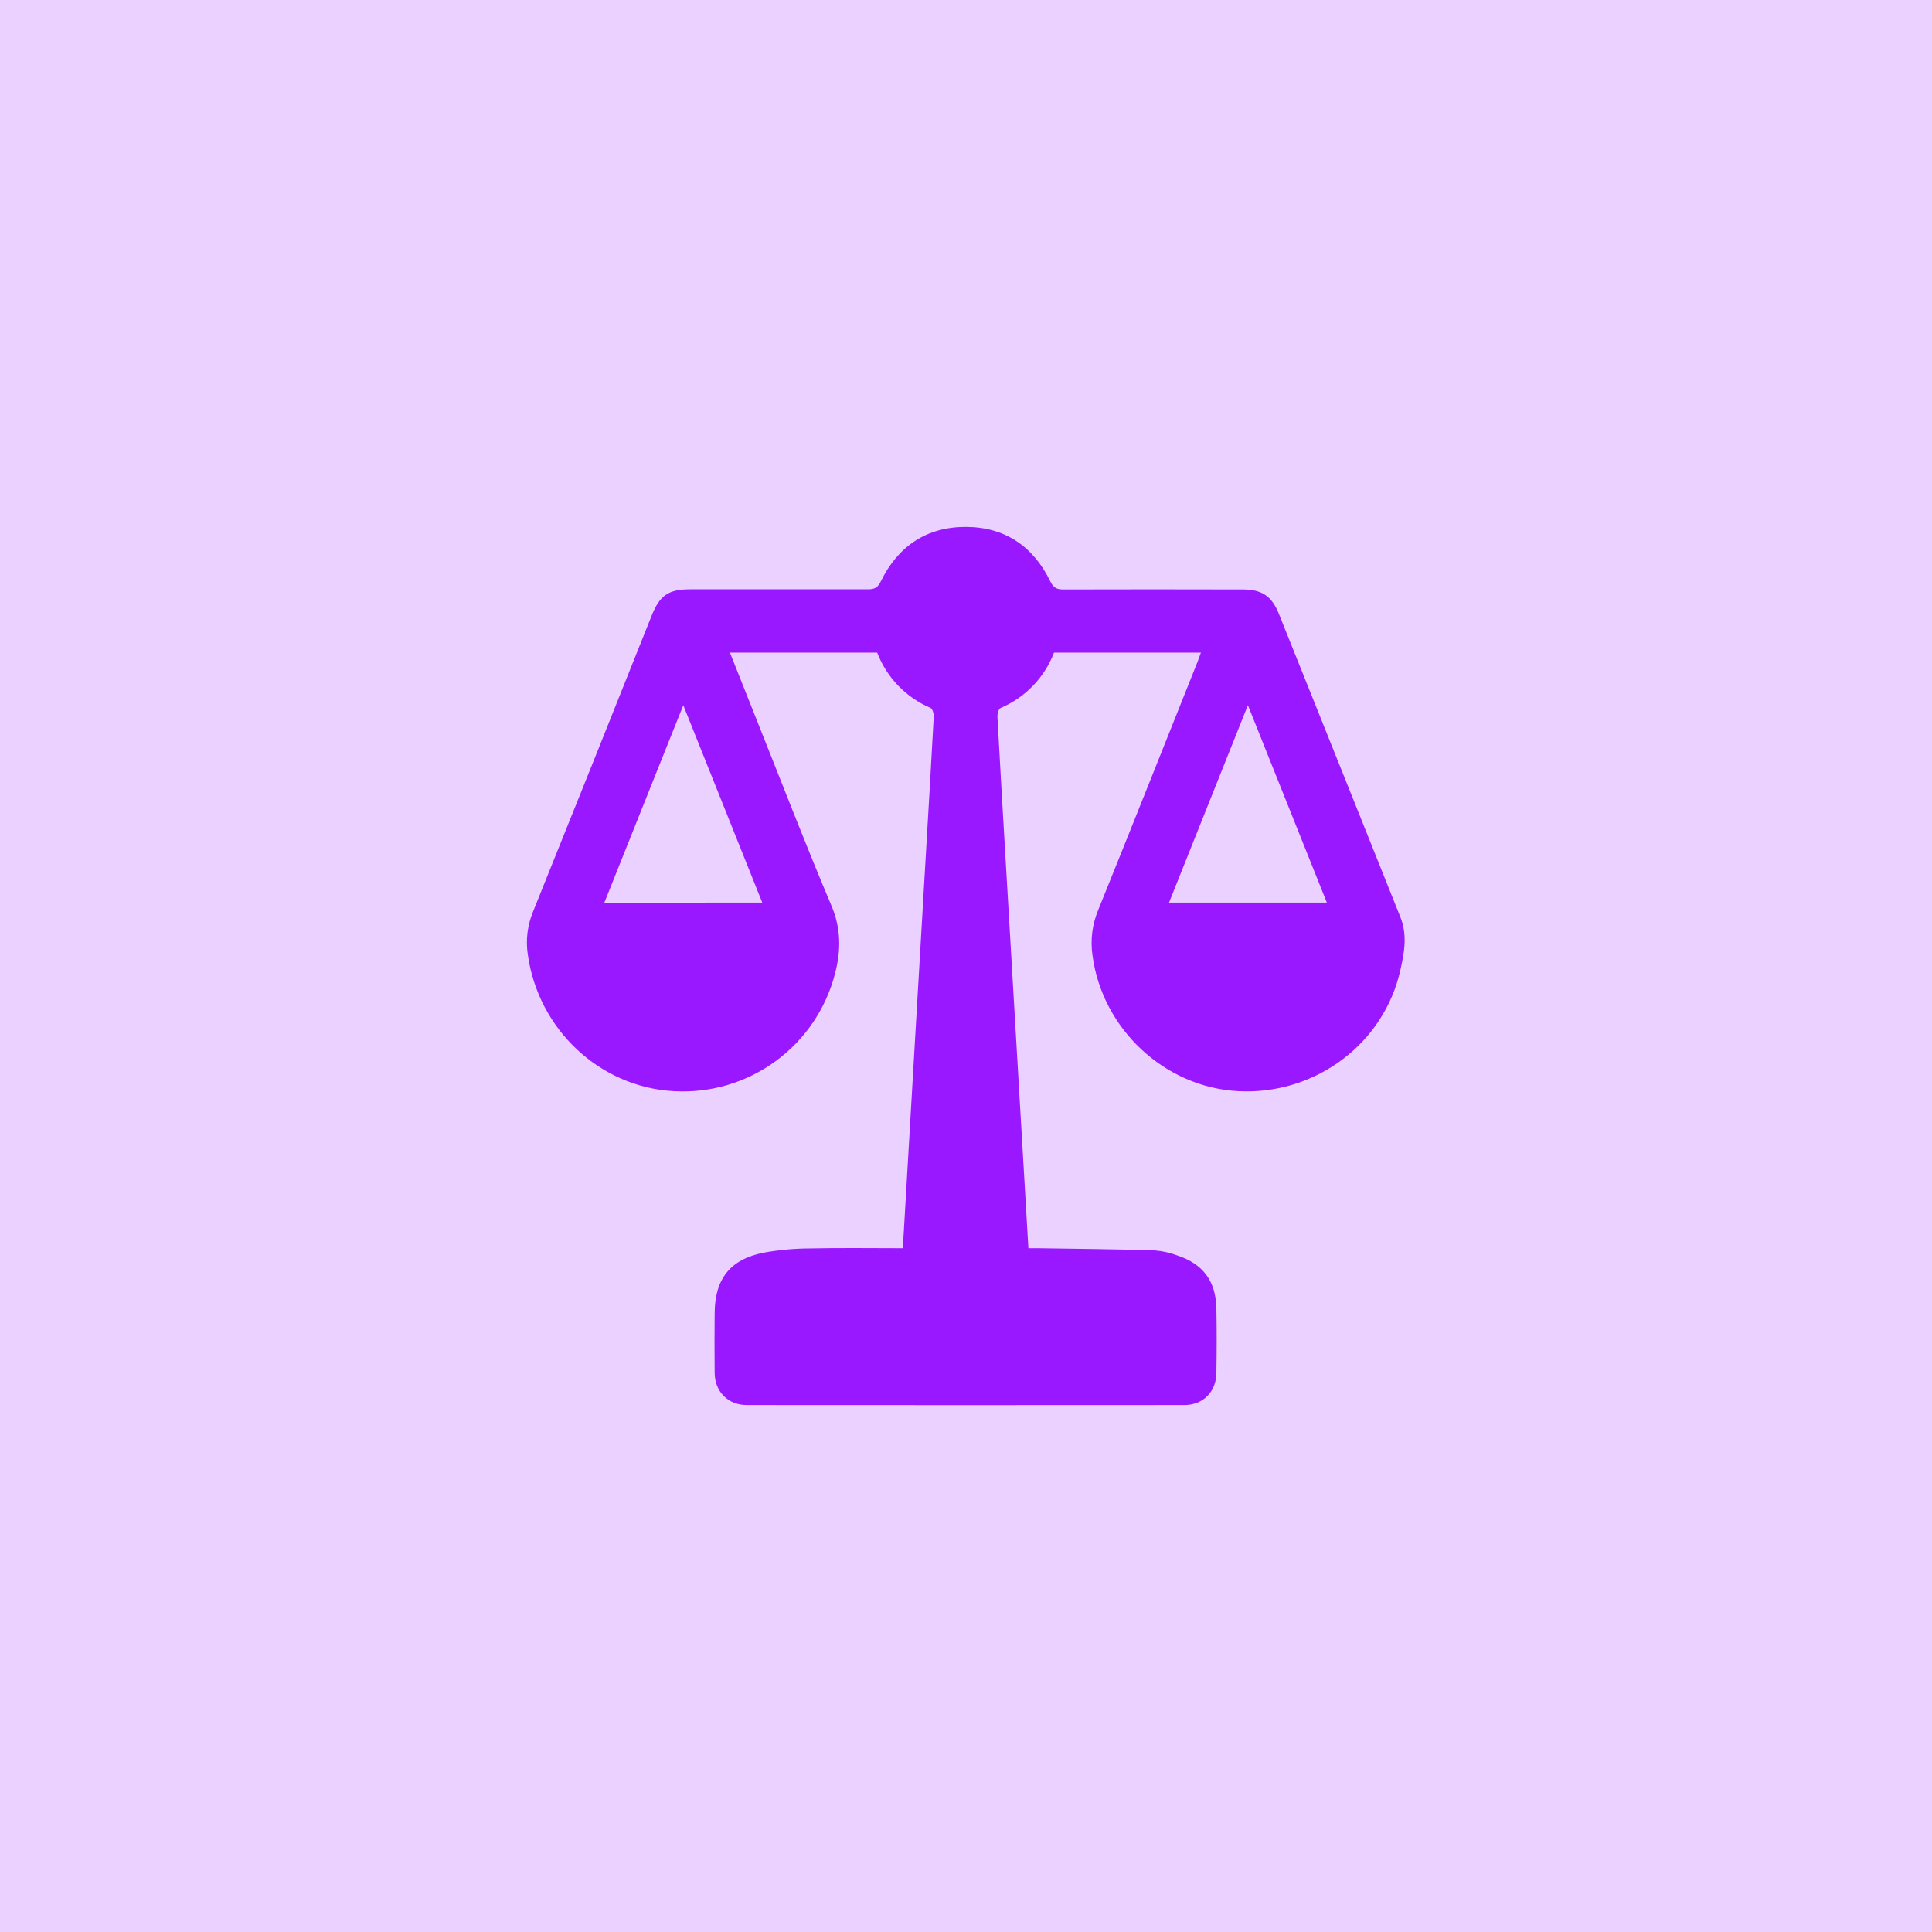 <svg width="65" height="65" viewBox="0 0 88 88" fill="none" xmlns="http://www.w3.org/2000/svg">
<g opacity="0.2">
<rect width="88" height="88" fill="#9918FF"/>
</g>
<g clip-path="url(#clip0_266_408)">
<path d="M41.123 56.855C41.242 54.782 41.361 52.762 41.48 50.744C41.709 46.848 41.936 42.956 42.163 39.068C42.288 36.928 42.417 34.789 42.531 32.648C42.538 32.514 42.479 32.291 42.388 32.246C41.834 32.011 41.333 31.667 40.914 31.234C40.496 30.8 40.17 30.287 39.955 29.725H33.247C33.687 30.834 34.113 31.908 34.542 32.981C35.644 35.74 36.712 38.514 37.87 41.25C38.305 42.279 38.309 43.262 38.048 44.294C37.643 45.911 36.686 47.337 35.343 48.324C33.999 49.311 32.353 49.798 30.689 49.701C27.317 49.516 24.52 46.891 24.041 43.484C23.941 42.821 24.023 42.144 24.279 41.525C26.09 37.032 27.891 32.535 29.684 28.035C30.054 27.112 30.448 26.842 31.441 26.842C34.135 26.842 36.829 26.842 39.522 26.842C39.818 26.842 39.98 26.777 40.118 26.484C40.9 24.885 42.195 24 43.981 24C45.768 24 47.063 24.881 47.841 26.483C47.984 26.779 48.144 26.851 48.438 26.849C51.16 26.84 53.885 26.843 56.608 26.849C57.475 26.849 57.928 27.152 58.249 27.953C60.096 32.553 61.941 37.16 63.785 41.771C64.112 42.583 63.968 43.388 63.785 44.184C63.038 47.542 59.913 49.875 56.424 49.702C53.054 49.535 50.202 46.87 49.76 43.506C49.661 42.813 49.75 42.108 50.017 41.461C51.538 37.702 53.034 33.931 54.539 30.164C54.593 30.029 54.64 29.891 54.7 29.725H48.009C47.795 30.288 47.468 30.802 47.05 31.235C46.632 31.669 46.13 32.013 45.575 32.248C45.484 32.287 45.425 32.515 45.432 32.651C45.551 34.791 45.67 36.929 45.799 39.069C45.969 41.95 46.138 44.832 46.306 47.715C46.484 50.743 46.664 53.773 46.842 56.856C47.037 56.856 47.21 56.856 47.384 56.856C49.109 56.883 50.834 56.9 52.558 56.951C52.929 56.978 53.294 57.058 53.641 57.19C54.802 57.576 55.38 58.363 55.405 59.59C55.424 60.573 55.42 61.556 55.405 62.538C55.396 63.398 54.798 63.999 53.935 63.999C47.298 64.004 40.66 64.004 34.022 63.999C33.164 63.999 32.561 63.393 32.552 62.538C32.541 61.63 32.545 60.721 32.552 59.814C32.56 58.252 33.259 57.357 34.792 57.056C35.479 56.932 36.176 56.868 36.874 56.865C38.272 56.834 39.669 56.855 41.123 56.855ZM34.72 41.111L31.123 32.122C29.896 35.194 28.718 38.137 27.527 41.115L34.72 41.111ZM56.84 32.121L53.248 41.112H60.436C59.245 38.131 58.067 35.19 56.84 32.121Z" fill="#9918FF"/>
</g>
<defs>
<clipPath id="clip0_266_408">
<rect width="39.98" height="40" fill="white" transform="translate(24 24)"/>
</clipPath>
</defs>
</svg>
